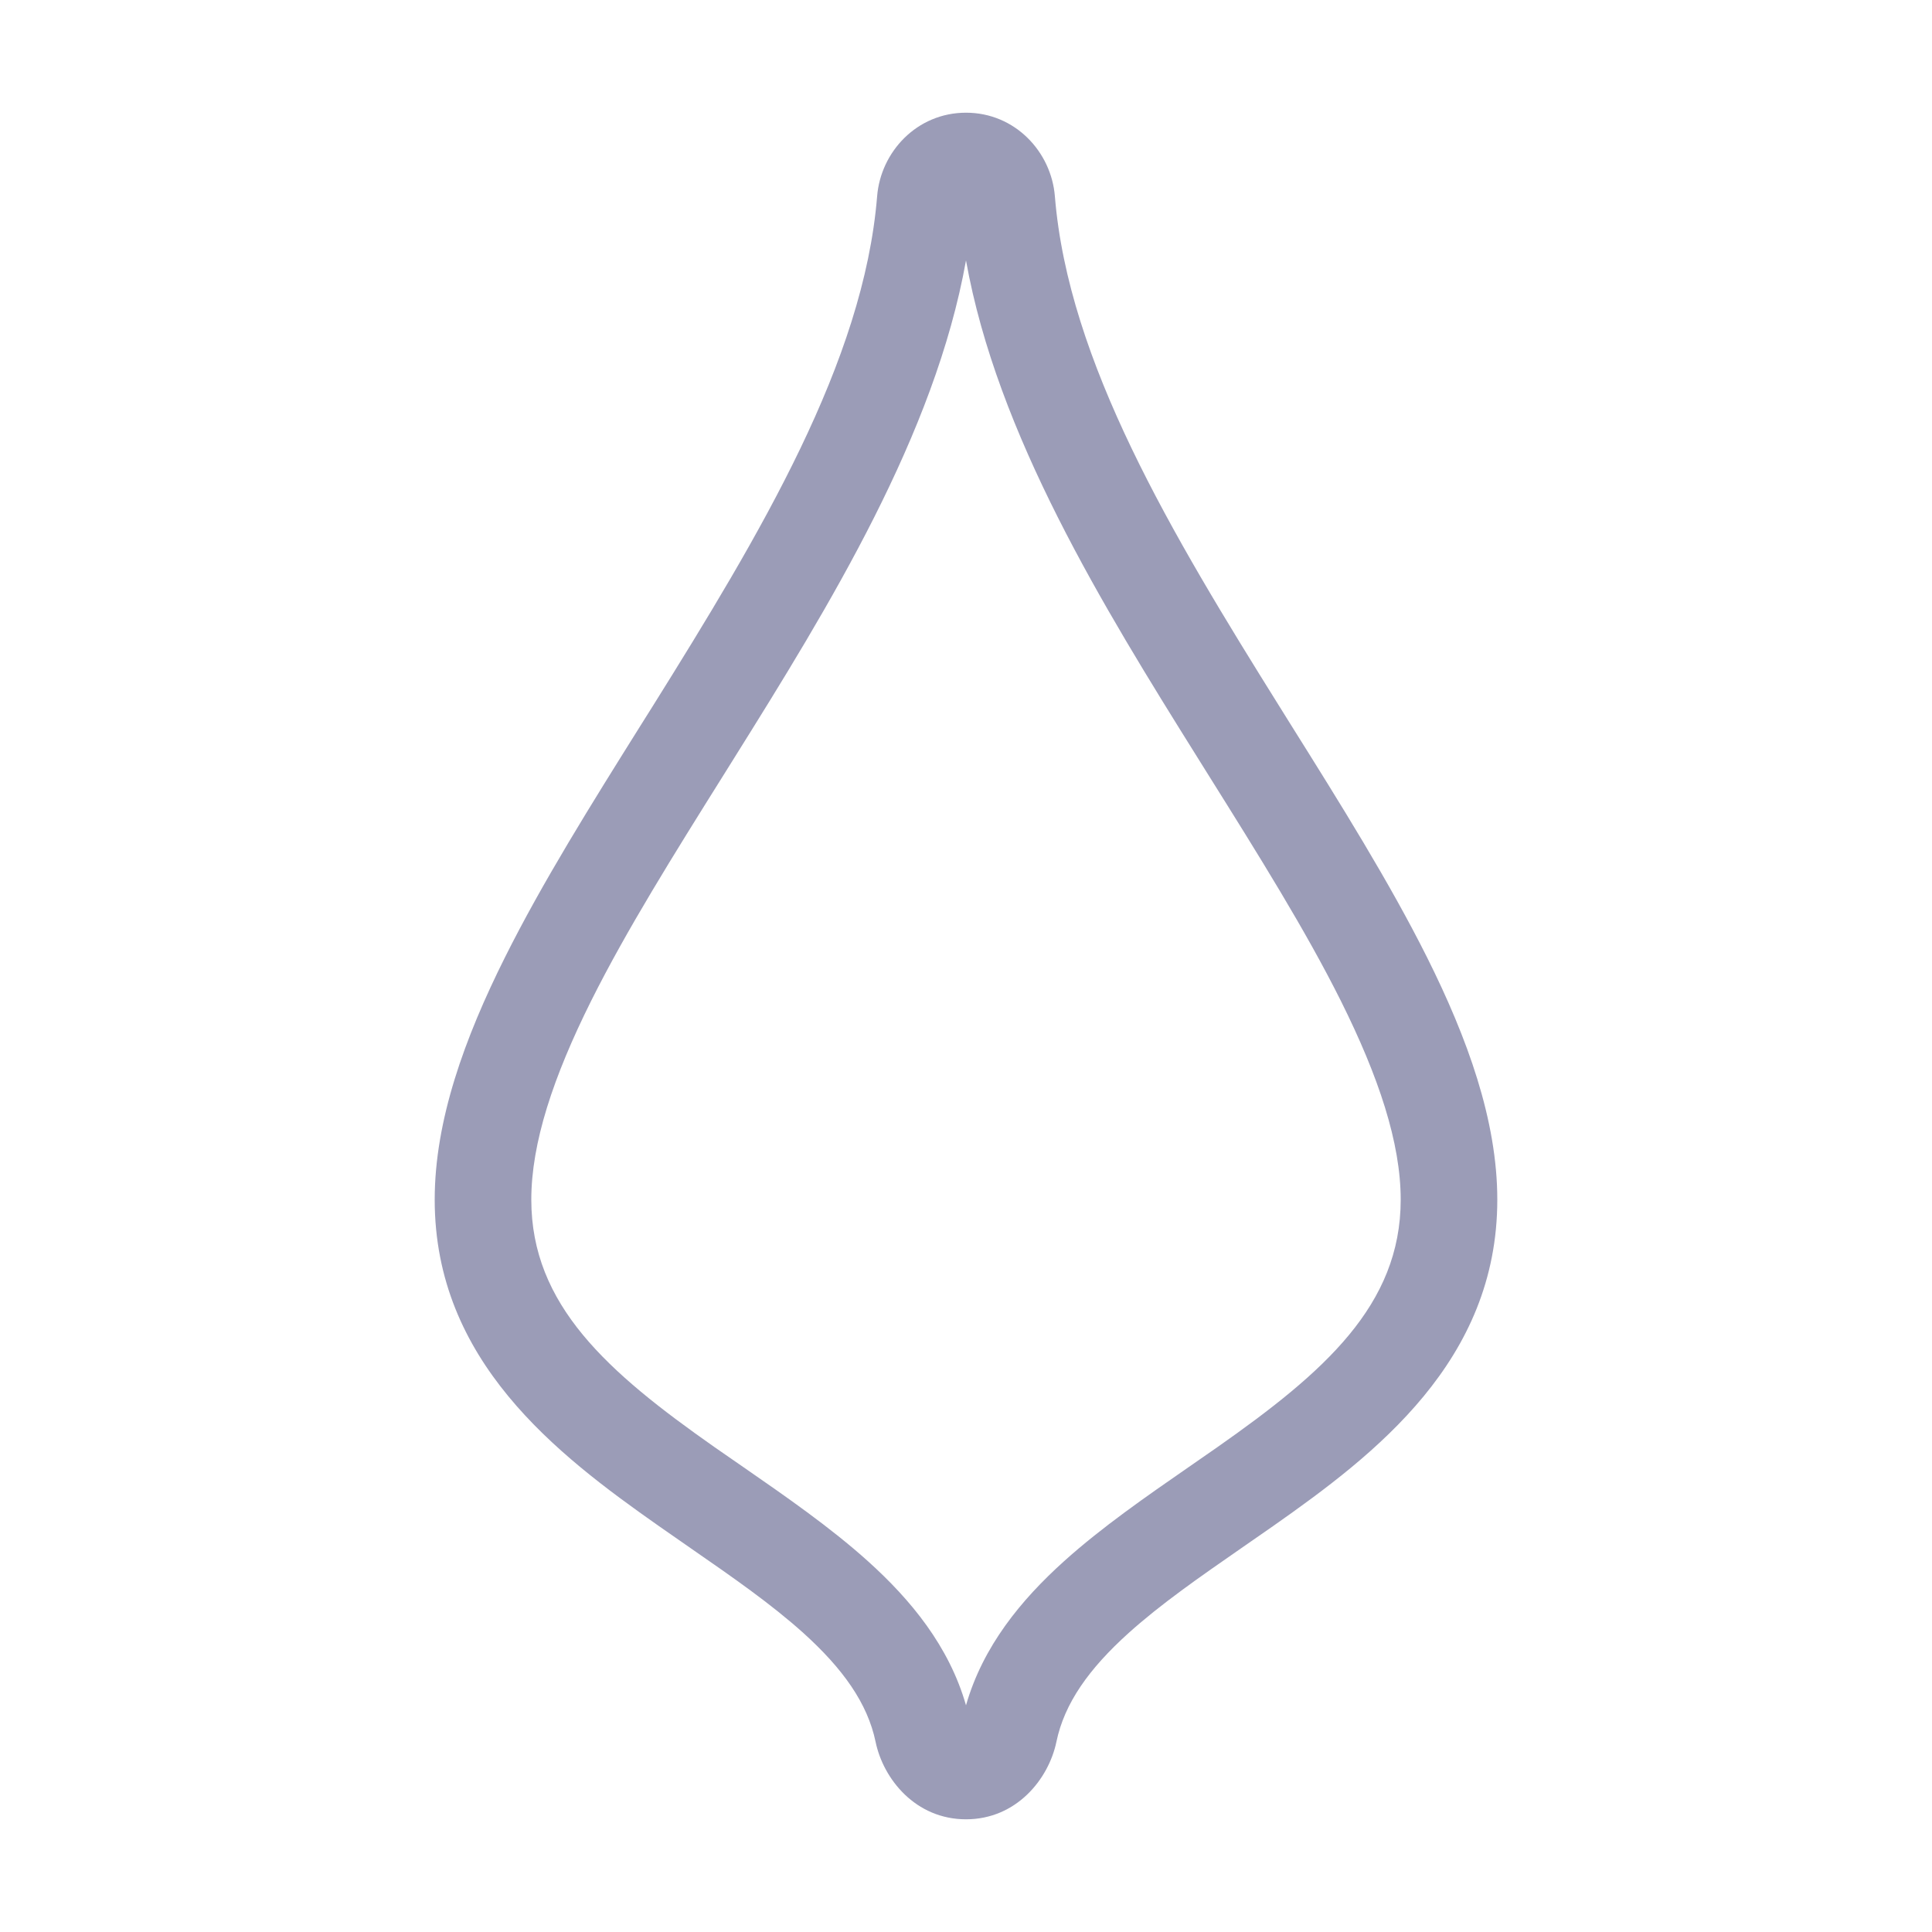 <svg width="24" height="24" viewBox="0 0 24 24" fill="none" xmlns="http://www.w3.org/2000/svg">	<path fill-rule="evenodd" clip-rule="evenodd" d="M12 3.235C11.613 5.398 10.302 7.527 9.12 9.417C9.076 9.488 9.031 9.559 8.987 9.63C8.366 10.622 7.784 11.552 7.344 12.432C6.871 13.38 6.6 14.199 6.6 14.903C6.6 16.212 7.549 17.045 8.872 17.974C8.989 18.055 9.108 18.138 9.23 18.222C9.757 18.587 10.316 18.974 10.782 19.394C11.314 19.873 11.79 20.45 12 21.184C12.21 20.45 12.686 19.873 13.218 19.394C13.684 18.974 14.243 18.587 14.77 18.222C14.891 18.138 15.011 18.055 15.127 17.974C16.45 17.045 17.4 16.212 17.4 14.903C17.4 14.199 17.129 13.38 16.656 12.432C16.216 11.552 15.634 10.622 15.013 9.63C14.969 9.559 14.924 9.488 14.88 9.417C13.698 7.527 12.387 5.398 12 3.235ZM10.896 2.438C10.94 1.888 11.389 1.4 12 1.4C12.611 1.4 13.06 1.888 13.104 2.438C13.271 4.493 14.55 6.625 15.897 8.781C15.944 8.856 15.991 8.931 16.038 9.007C16.65 9.984 17.262 10.962 17.729 11.896C18.229 12.897 18.6 13.918 18.6 14.903C18.6 16.903 17.09 18.062 15.817 18.956C15.684 19.049 15.553 19.14 15.424 19.229C14.902 19.591 14.425 19.922 14.021 20.285C13.527 20.73 13.222 21.159 13.123 21.638C13.026 22.102 12.625 22.6 12 22.6C11.375 22.6 10.973 22.102 10.877 21.638C10.777 21.159 10.472 20.73 9.979 20.285C9.575 19.922 9.098 19.591 8.575 19.229C8.447 19.14 8.316 19.049 8.183 18.956C6.91 18.062 5.4 16.903 5.4 14.903C5.4 13.918 5.771 12.897 6.271 11.896C6.737 10.962 7.349 9.984 7.961 9.007C8.008 8.931 8.056 8.856 8.103 8.781C9.45 6.625 10.729 4.493 10.896 2.438Z" fill="#9B9CB7"/></svg>